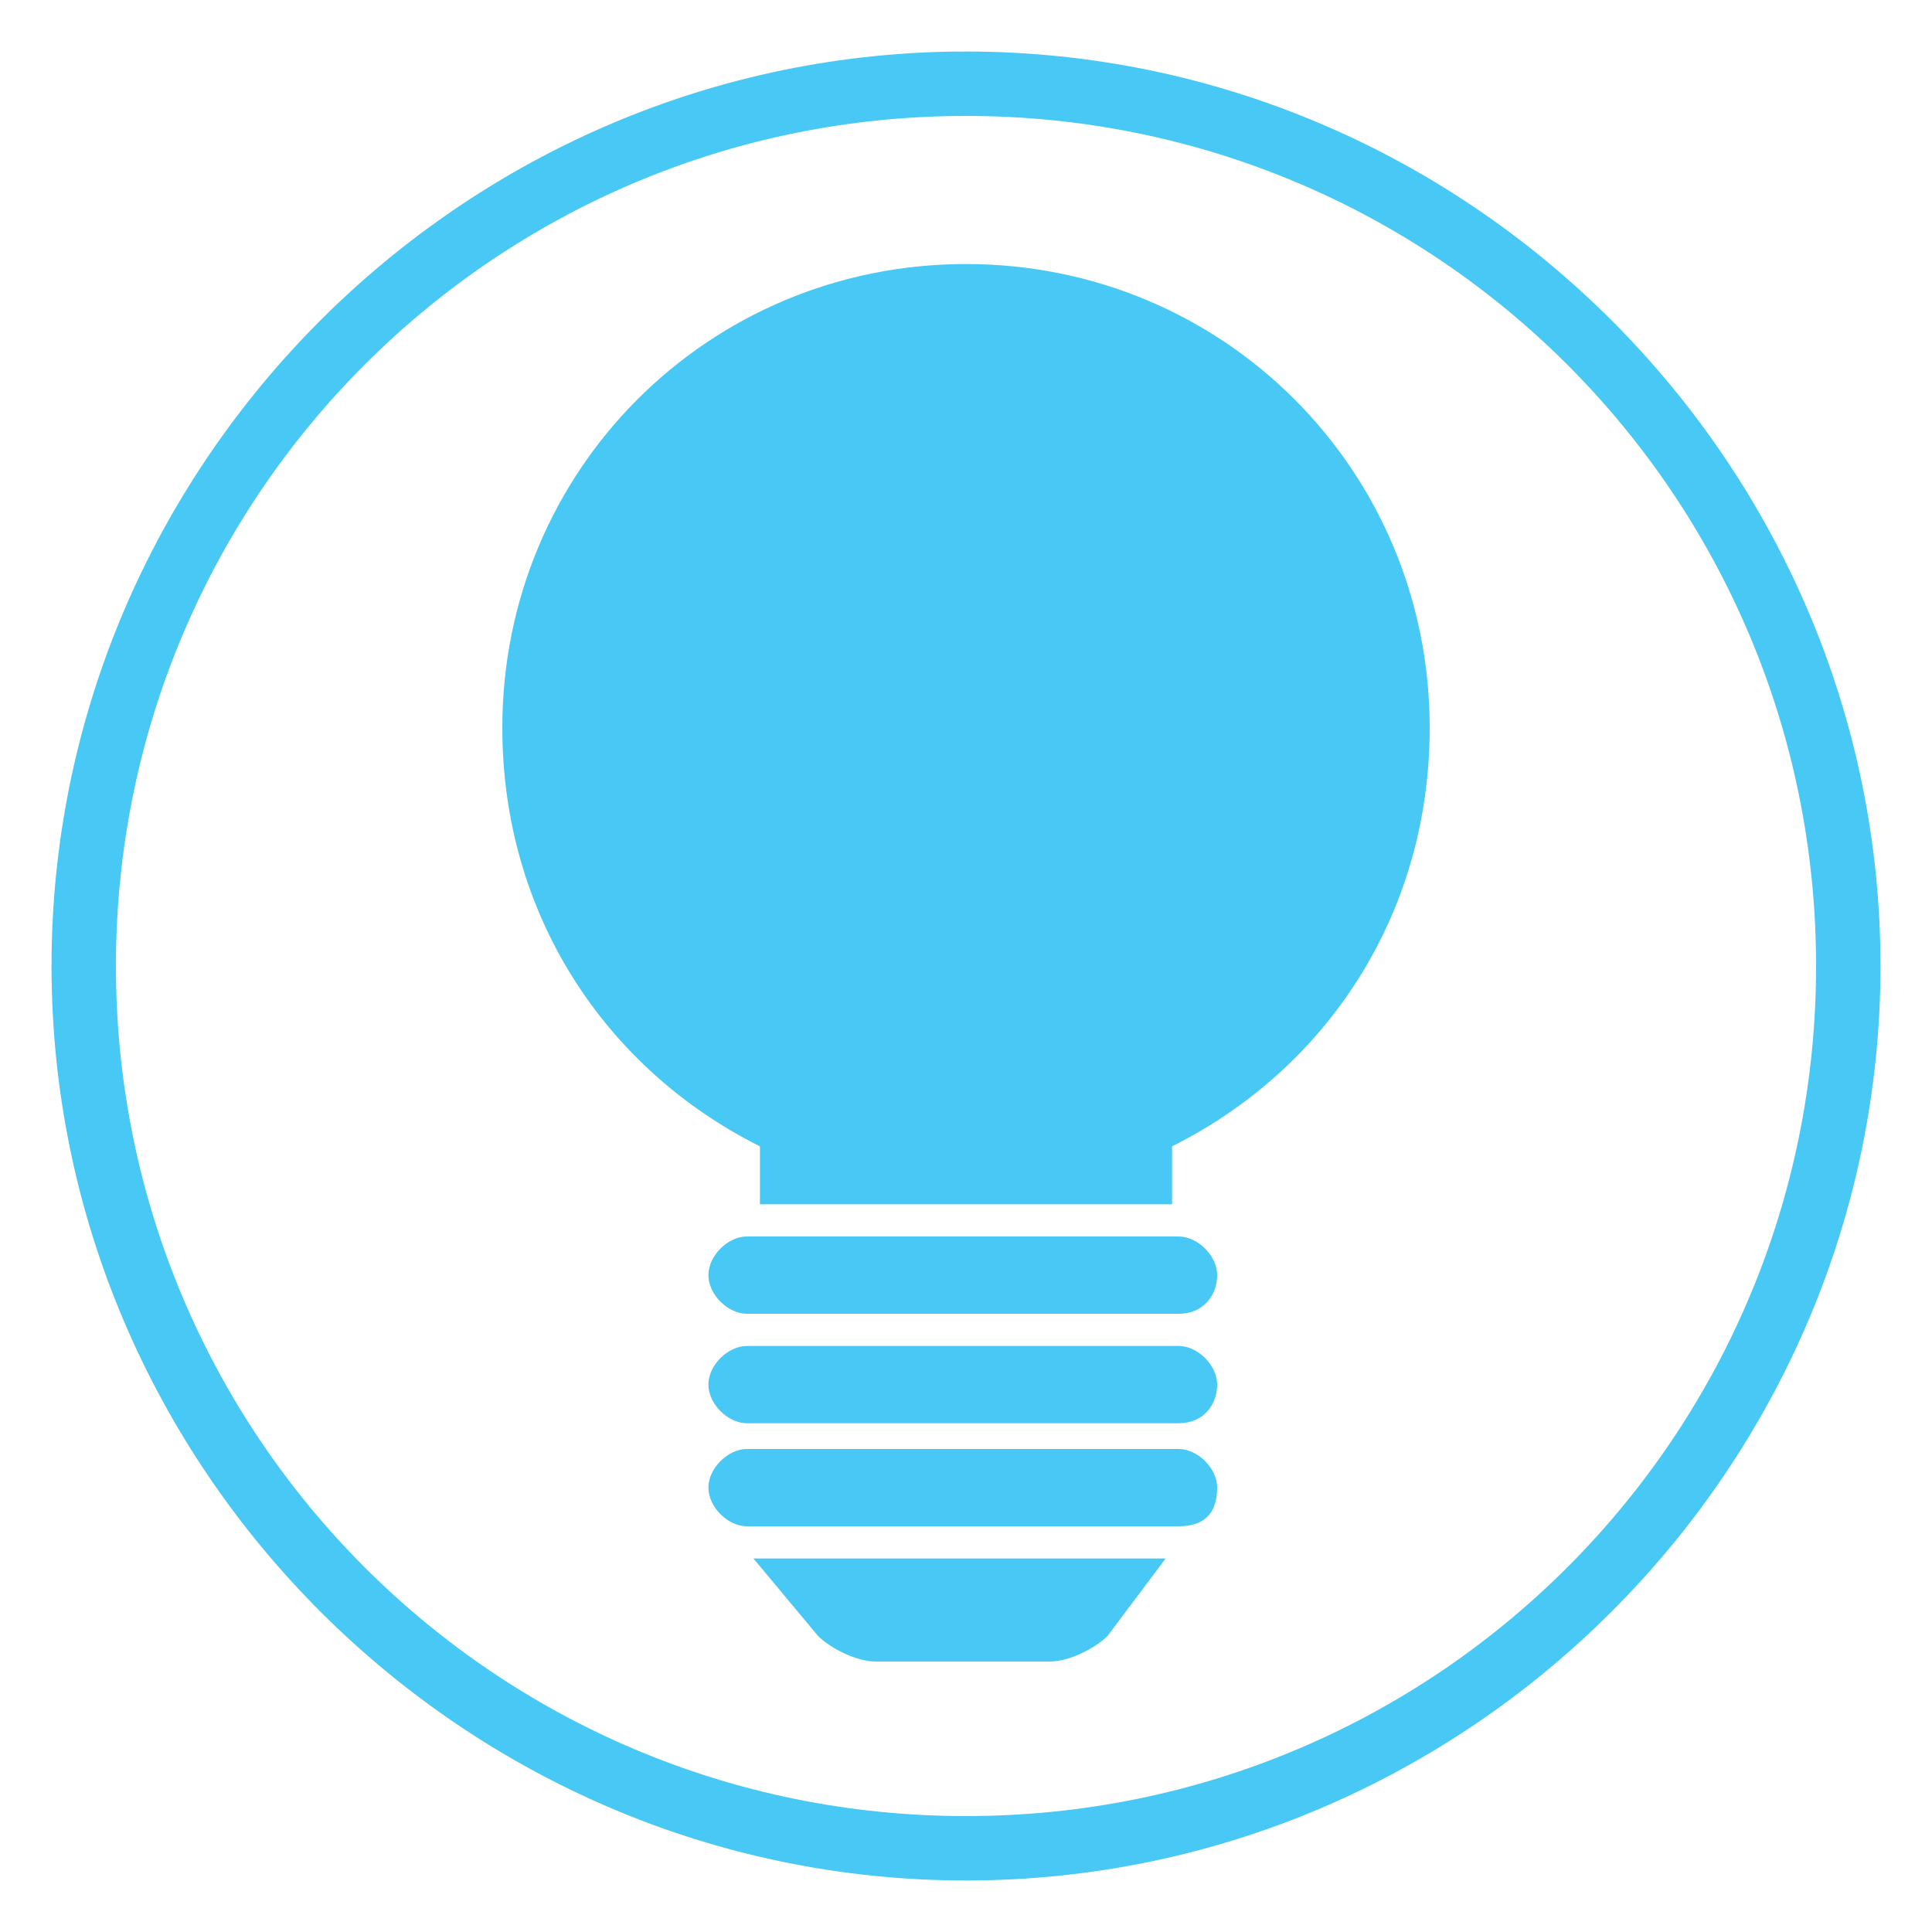 <?xml version="1.0" encoding="utf-8"?>
<!-- Generator: Adobe Illustrator 18.0.0, SVG Export Plug-In . SVG Version: 6.00 Build 0)  -->
<!DOCTYPE svg PUBLIC "-//W3C//DTD SVG 1.1//EN" "http://www.w3.org/Graphics/SVG/1.1/DTD/svg11.dtd">
<svg version="1.1" id="Layer_1" xmlns="http://www.w3.org/2000/svg" xmlns:xlink="http://www.w3.org/1999/xlink" x="0px" y="0px"
	 viewBox="0 0 30 30" enable-background="new 0 0 30 30" xml:space="preserve">
<path fill="#47C8F5" d="M17.2,25.4c-0.2,0.2-0.6,0.4-0.9,0.4h-2.7c-0.3,0-0.7-0.2-0.9-0.4l-1-1.2h6.4L17.2,25.4z M18.3,23.7h-6.7
	c-0.3,0-0.6-0.3-0.6-0.6c0-0.3,0.3-0.6,0.6-0.6h6.7c0.3,0,0.6,0.3,0.6,0.6C18.9,23.5,18.7,23.7,18.3,23.7z M18.3,22.1h-6.7
	c-0.3,0-0.6-0.3-0.6-0.6c0-0.3,0.3-0.6,0.6-0.6h6.7c0.3,0,0.6,0.3,0.6,0.6C18.9,21.8,18.7,22.1,18.3,22.1z M18.3,20.4h-6.7
	c-0.3,0-0.6-0.3-0.6-0.6c0-0.3,0.3-0.6,0.6-0.6h6.7c0.3,0,0.6,0.3,0.6,0.6C18.9,20.1,18.7,20.4,18.3,20.4z M18.2,17.8v0.9h-6.4v-0.9
	c-2.4-1.2-4-3.6-4-6.5c0-4,3.2-7.2,7.2-7.2c4,0,7.2,3.2,7.2,7.2C22.2,14.2,20.6,16.6,18.2,17.8z"/>
<path fill="#47C8F5" d="M15,29.2C7.2,29.2,0.8,22.8,0.8,15S7.2,0.8,15,0.8S29.2,7.2,29.2,15S22.8,29.2,15,29.2z M15,1.8
	C7.7,1.8,1.8,7.7,1.8,15c0,7.3,5.9,13.2,13.2,13.2c7.3,0,13.2-5.9,13.2-13.2C28.2,7.7,22.3,1.8,15,1.8z"/>
</svg>
